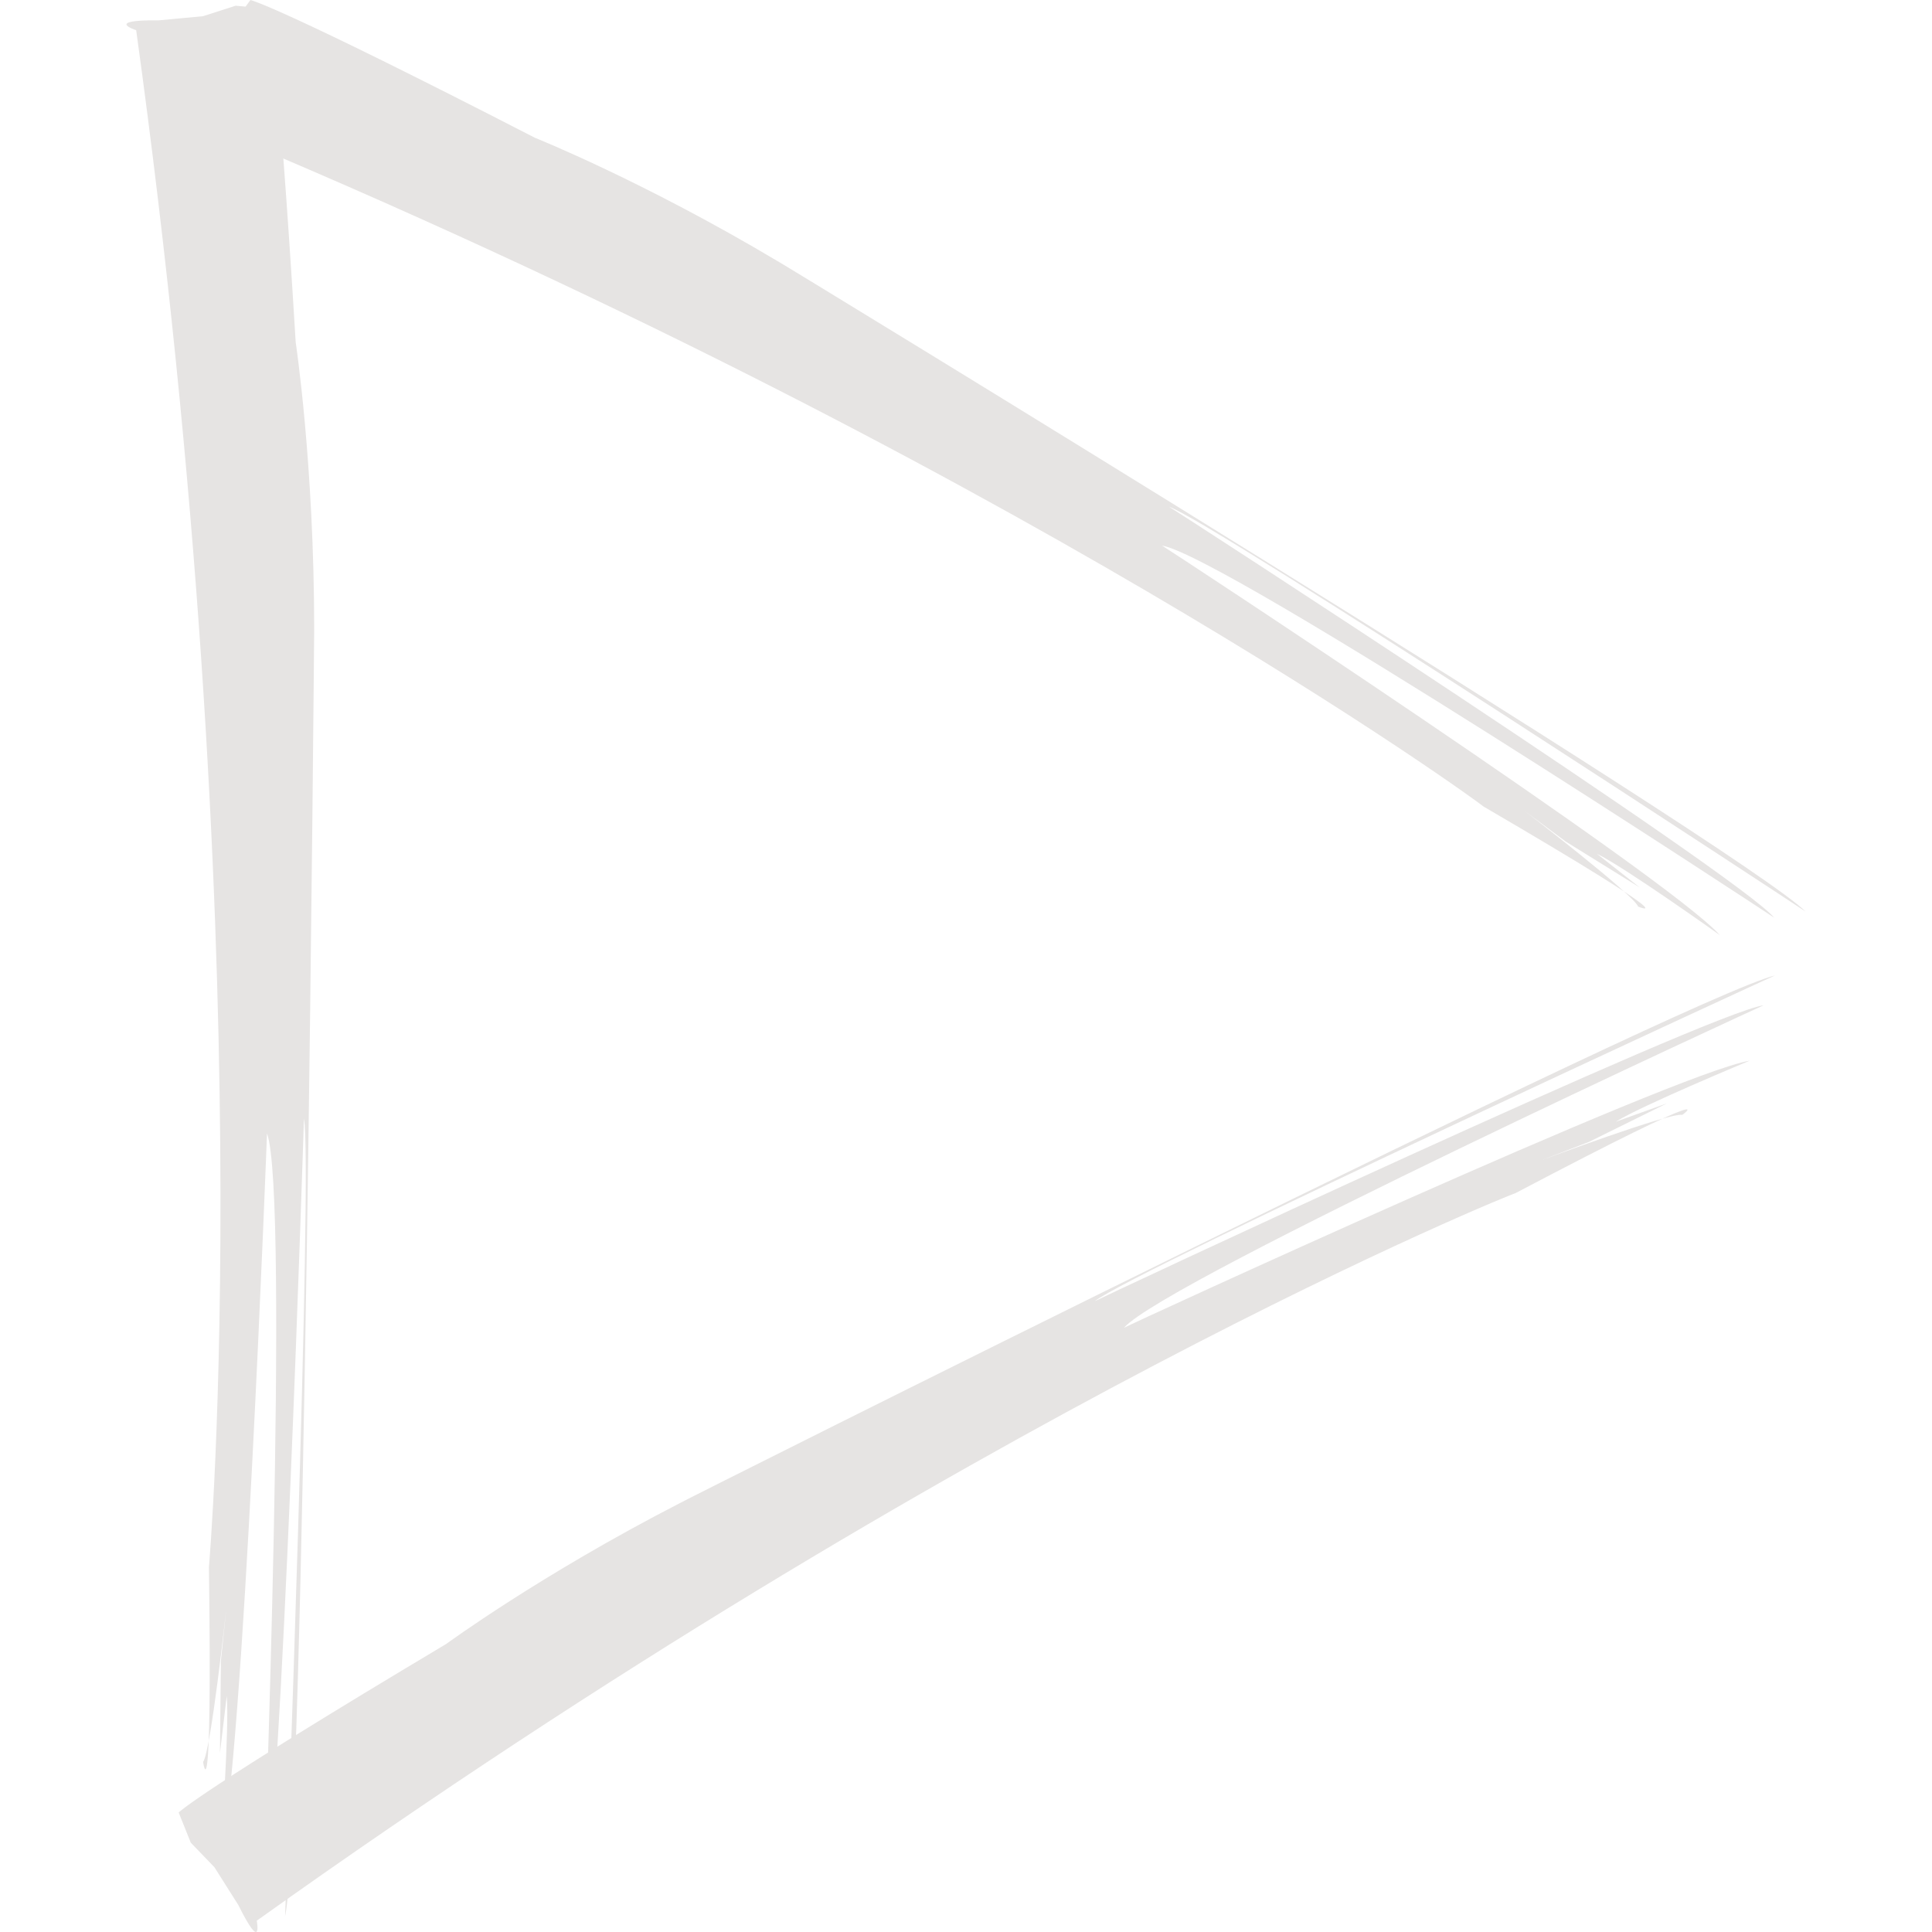 <svg data-name="Layer 1" xmlns="http://www.w3.org/2000/svg" viewBox="0 0 512 512"><path d="M36.09 8s-8.73-2.76 6-2.61l11.73-1.1 8.63-2.78 8.55.83s2.46 7.29 7.36 88.35c0 0 4.9 32.4 4.9 76.16 0 0-2.52 317.16-7.71 341 0 0 7.41-198.86 5-211.4 0 0-6 190.17-10.72 204.77 0 0 6.92-184.45.93-200.86 0 0-6.36 169.78-12.32 190.33 0 0 2.39-32.57 1.65-41.29l-1.8 15.18.25-24.44L60 426s-4.11 38.26-6.18 40.93c0 0 2.47 17.45 1.55-51.62-.02 0 14.42-163.37-19.28-407.31z" fill="#e6e4e3"/><path d="M53 32.7s-6.75 6.16.93-6.38L59.1 15.7 61.29 7l5.07-7s7.19 1.41 75.4 36.51c0 0 28.76 11.5 64.3 32.69 0-.17 256 156 272.43 172.37 0-.08-157.22-103.34-168.68-107.28.07-.12 151 97.67 160.37 108.91 0-.08-145.77-95.92-162.23-98.61.07-.1 134.35 88 147.81 103.21 0 0-25.13-17.93-32.55-21.54l11.36 8.94L414.9 223l-10.72-8s28.85 22.17 29.94 25.25c0 0 15.38 6.38-41-26.53C393.25 213.55 268.2 122 53 32.7zM68.05 509s1.65 9-4.9-4.17l-6.33-10-6.26-6.5-3.21-8s5-5.34 70.88-44.65c0 0 25-18.33 61.77-37.25-.12-.13 267.84-134.61 290.41-139.93 0-.1-170.89 78.7-180.28 86.33-.08-.12 162.81-76.46 177.26-78.42 0-.08-158.51 72.91-169.52 85.45-.05-.1 145.76-67.41 165.82-70.77 0 0-28.53 11.83-35.53 16.19l13.6-4.88-20.7 10.23-12.52 4.83s34.08-12.74 37.28-12c0 0 13.57-9.68-44.18 20.72C401.55 316 257.69 373.7 68.05 509z" fill="#e6e4e3"/></svg>